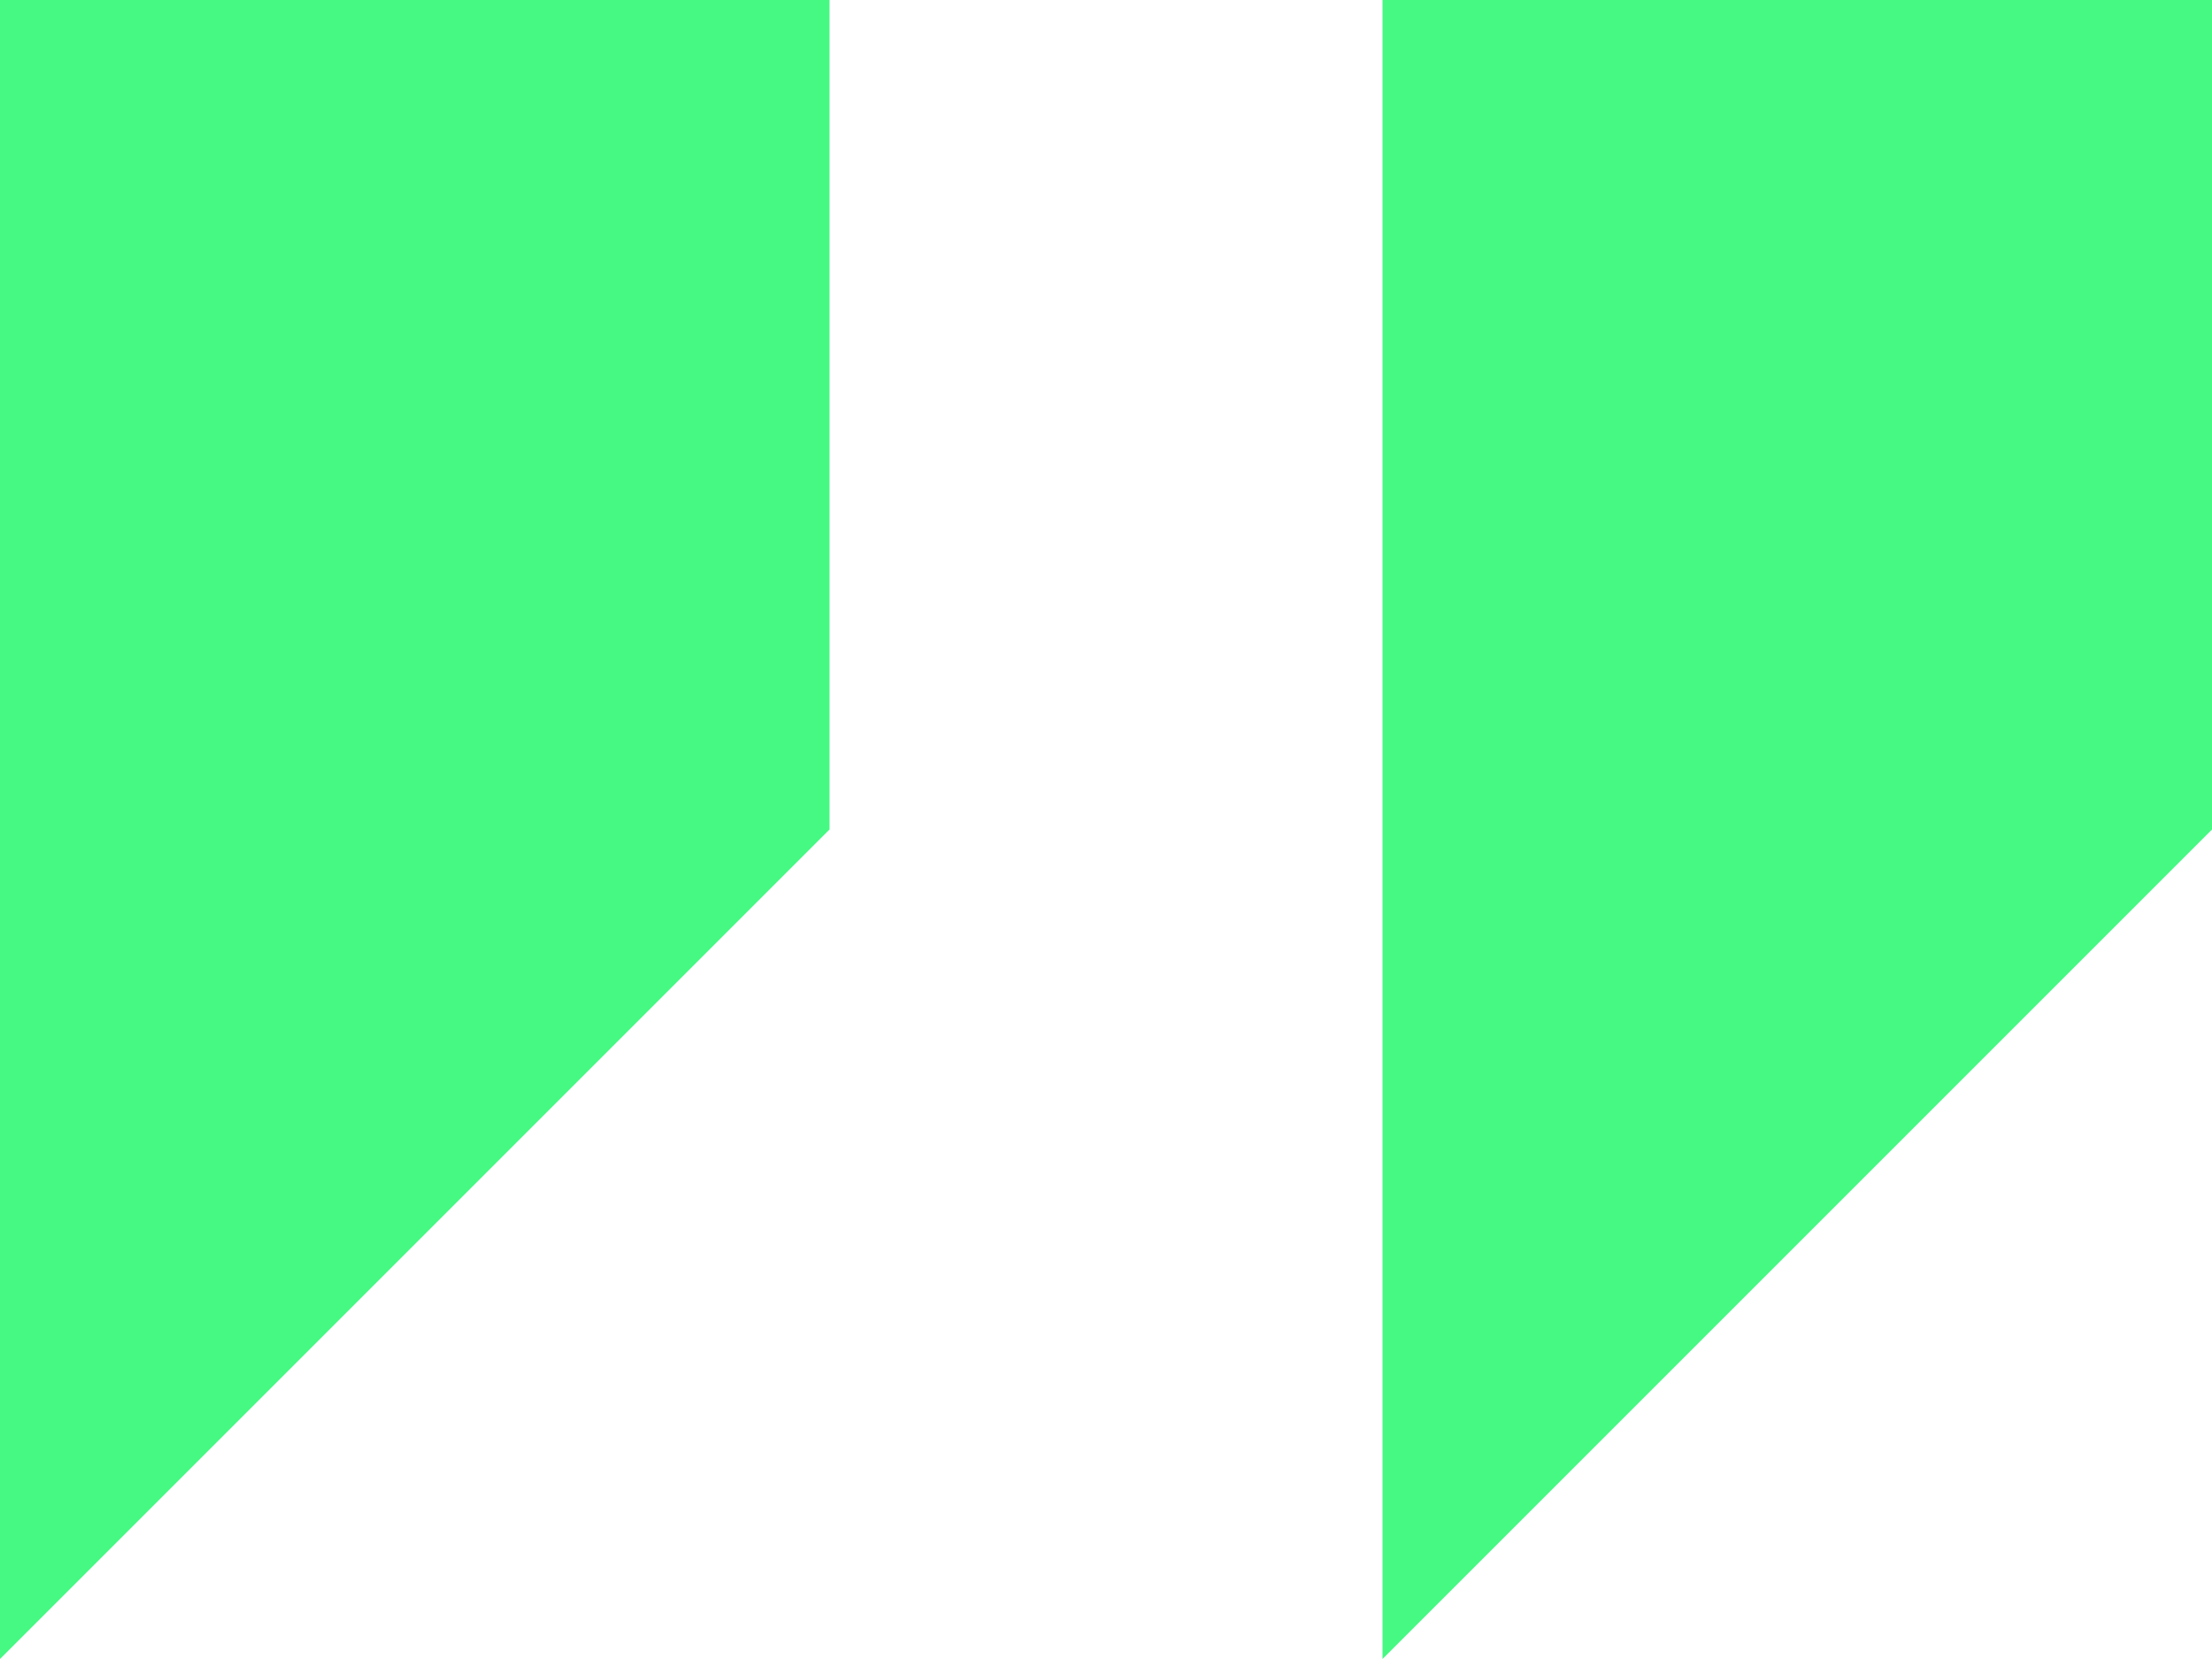 <svg width="32" height="24" viewBox="0 0 32 24" fill="none" xmlns="http://www.w3.org/2000/svg">
<g clip-path="url(#clip0_1407_2)">
<path d="M0 0V24L12 12V0H0ZM20 0V24L32 12V0H20Z" fill="#45F983"/>
</g>
<defs>
<clipPath id="clip0_1407_2">
<rect width="32" height="24" fill="white"/>
</clipPath>
</defs>
</svg>
